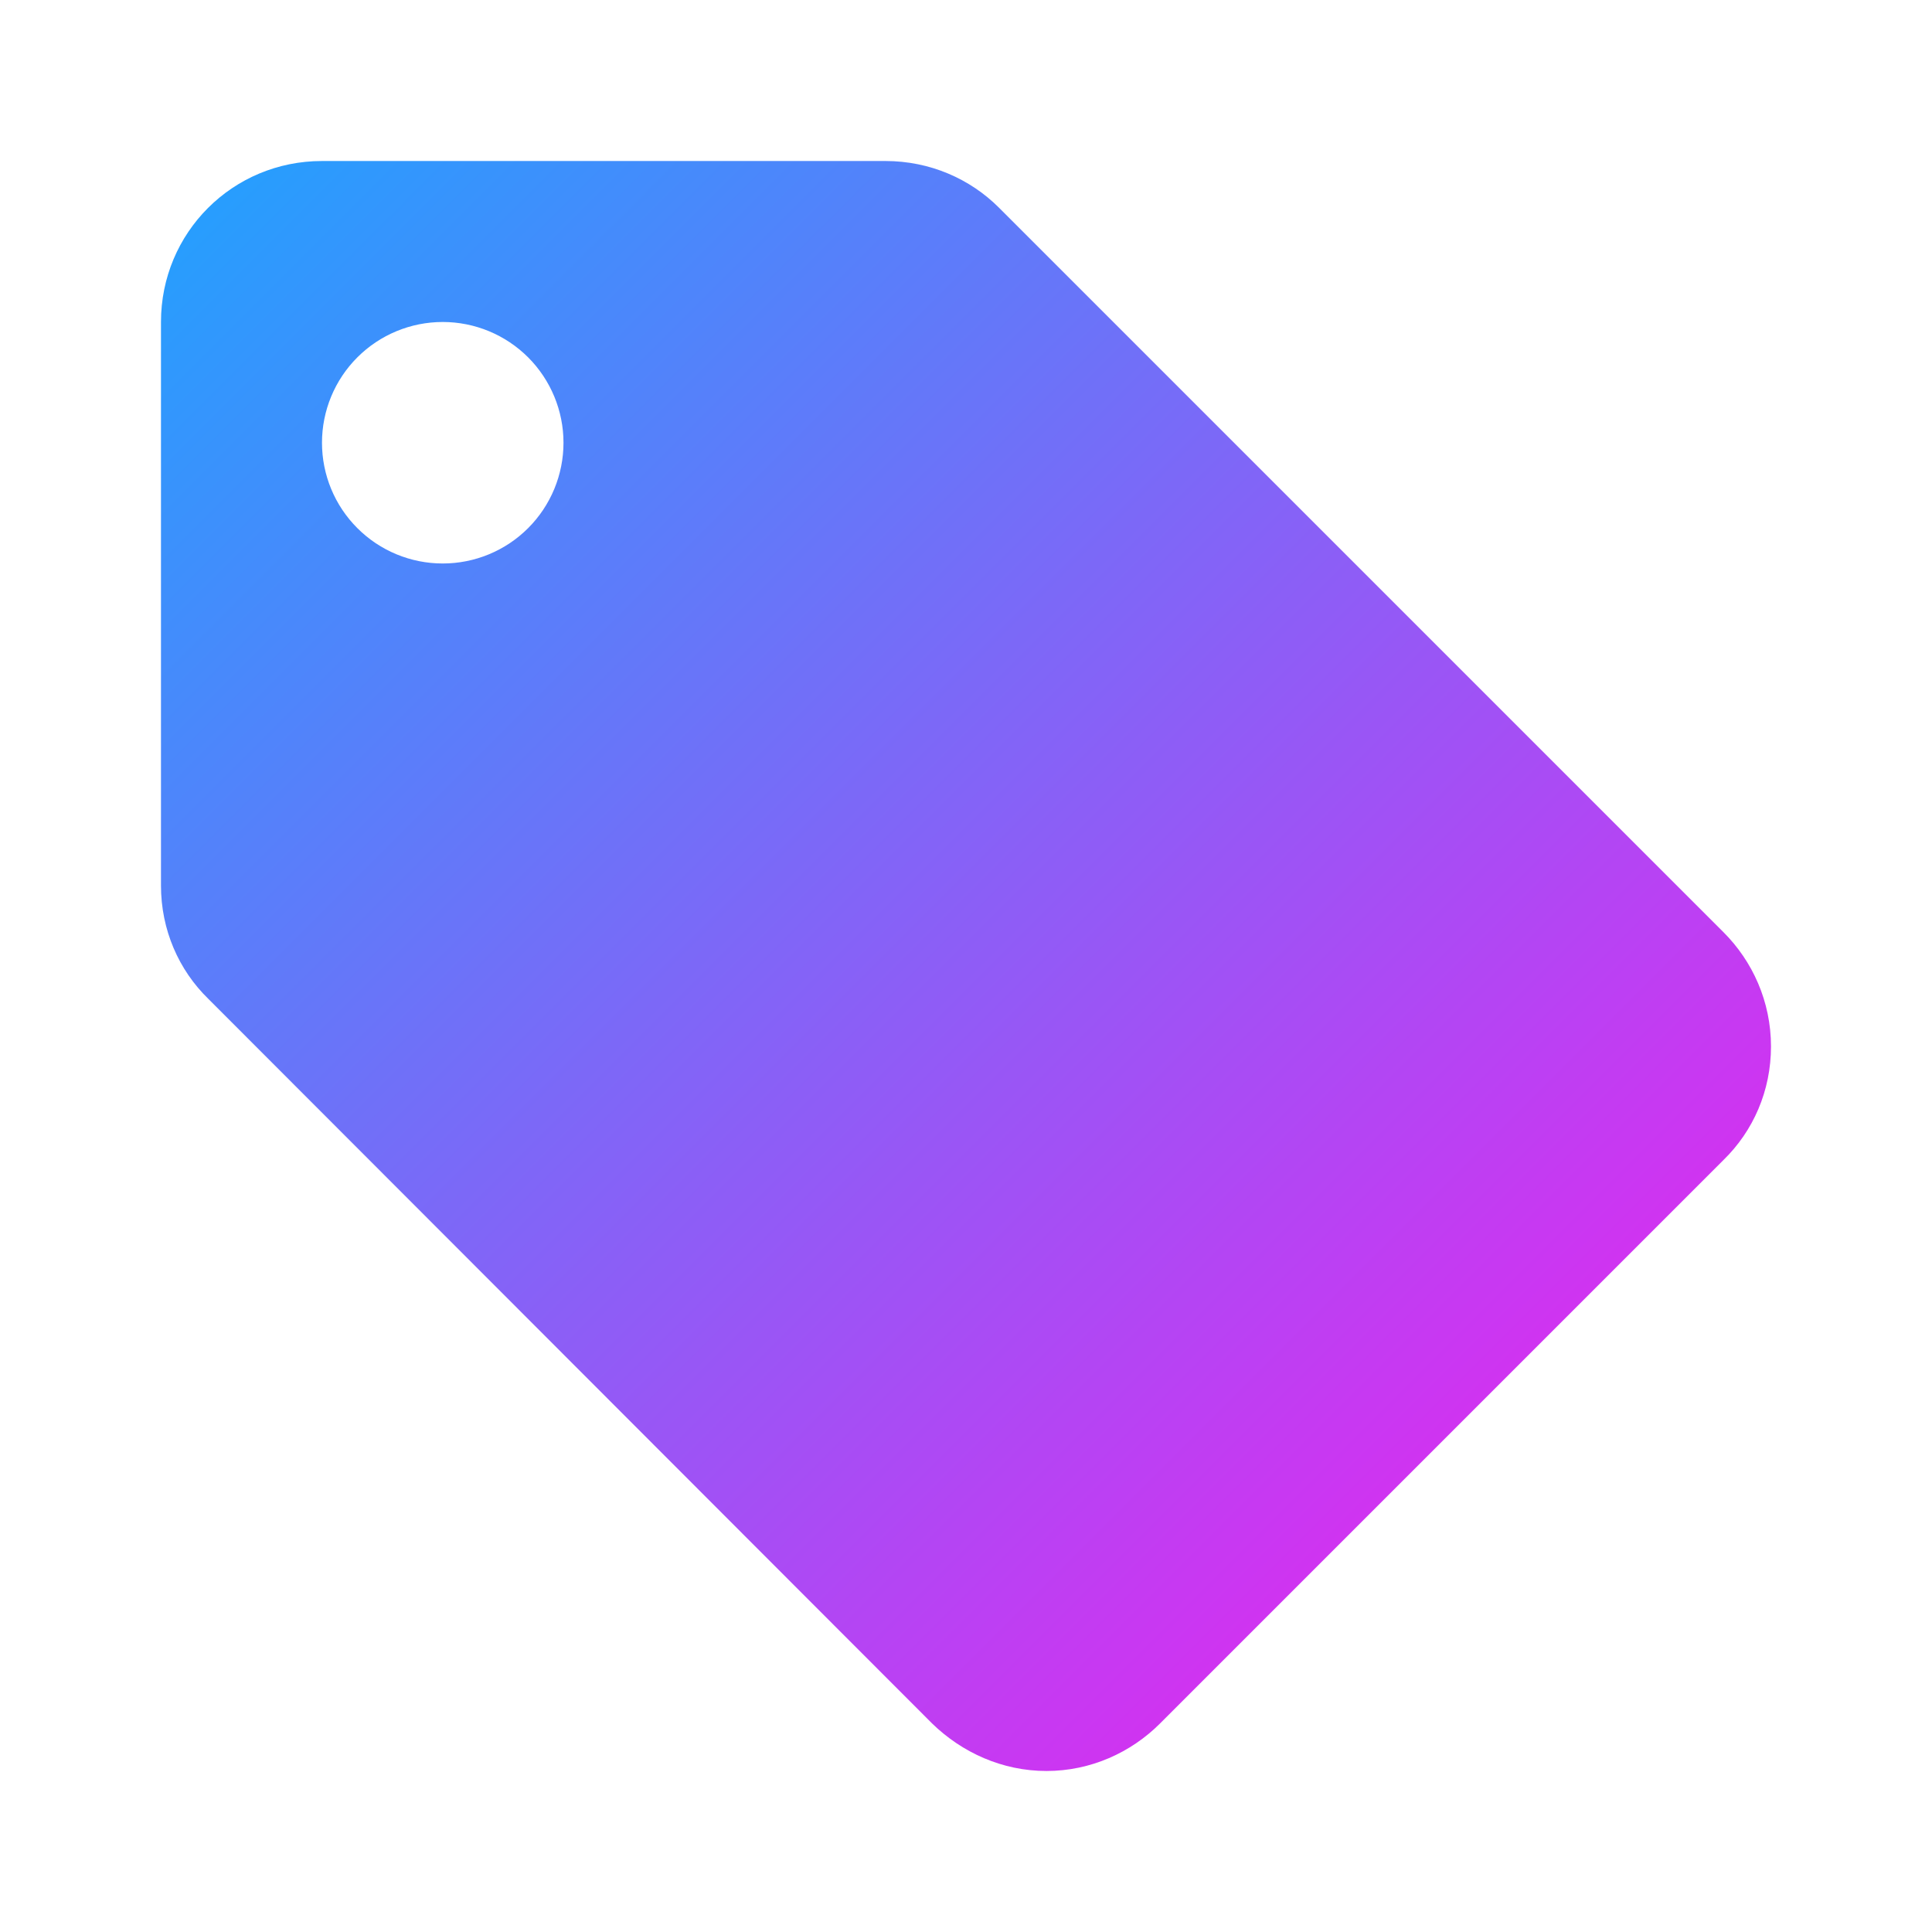 <svg width="56" height="56" viewBox="0 0 56 56" fill="none" xmlns="http://www.w3.org/2000/svg">
<path d="M12.833 16.333C11.904 16.333 11.014 15.965 10.358 15.308C9.701 14.652 9.333 13.762 9.333 12.833C9.333 11.905 9.701 11.015 10.358 10.358C11.014 9.702 11.904 9.333 12.833 9.333C13.761 9.333 14.651 9.702 15.308 10.358C15.964 11.015 16.333 11.905 16.333 12.833C16.333 13.762 15.964 14.652 15.308 15.308C14.651 15.965 13.761 16.333 12.833 16.333ZM49.956 27.02L28.956 6.02C28.116 5.18 26.949 4.667 25.666 4.667H9.333C6.743 4.667 4.666 6.743 4.666 9.333V25.667C4.666 26.95 5.179 28.117 6.043 28.957L27.019 49.957C27.883 50.797 29.049 51.333 30.333 51.333C31.616 51.333 32.783 50.797 33.623 49.957L49.956 33.623C50.819 32.783 51.333 31.617 51.333 30.333C51.333 29.027 50.796 27.86 49.956 27.02Z" fill="url(#paint0_linear_91_1853)"/>
<defs>
<linearGradient id="paint0_linear_91_1853" x1="4.899" y1="4.905" x2="51.094" y2="51.1" gradientUnits="userSpaceOnUse">
<stop stop-color="#22A1FE"/>
<stop offset="1" stop-color="#FB18EE"/>
</linearGradient>
</defs>
</svg>
